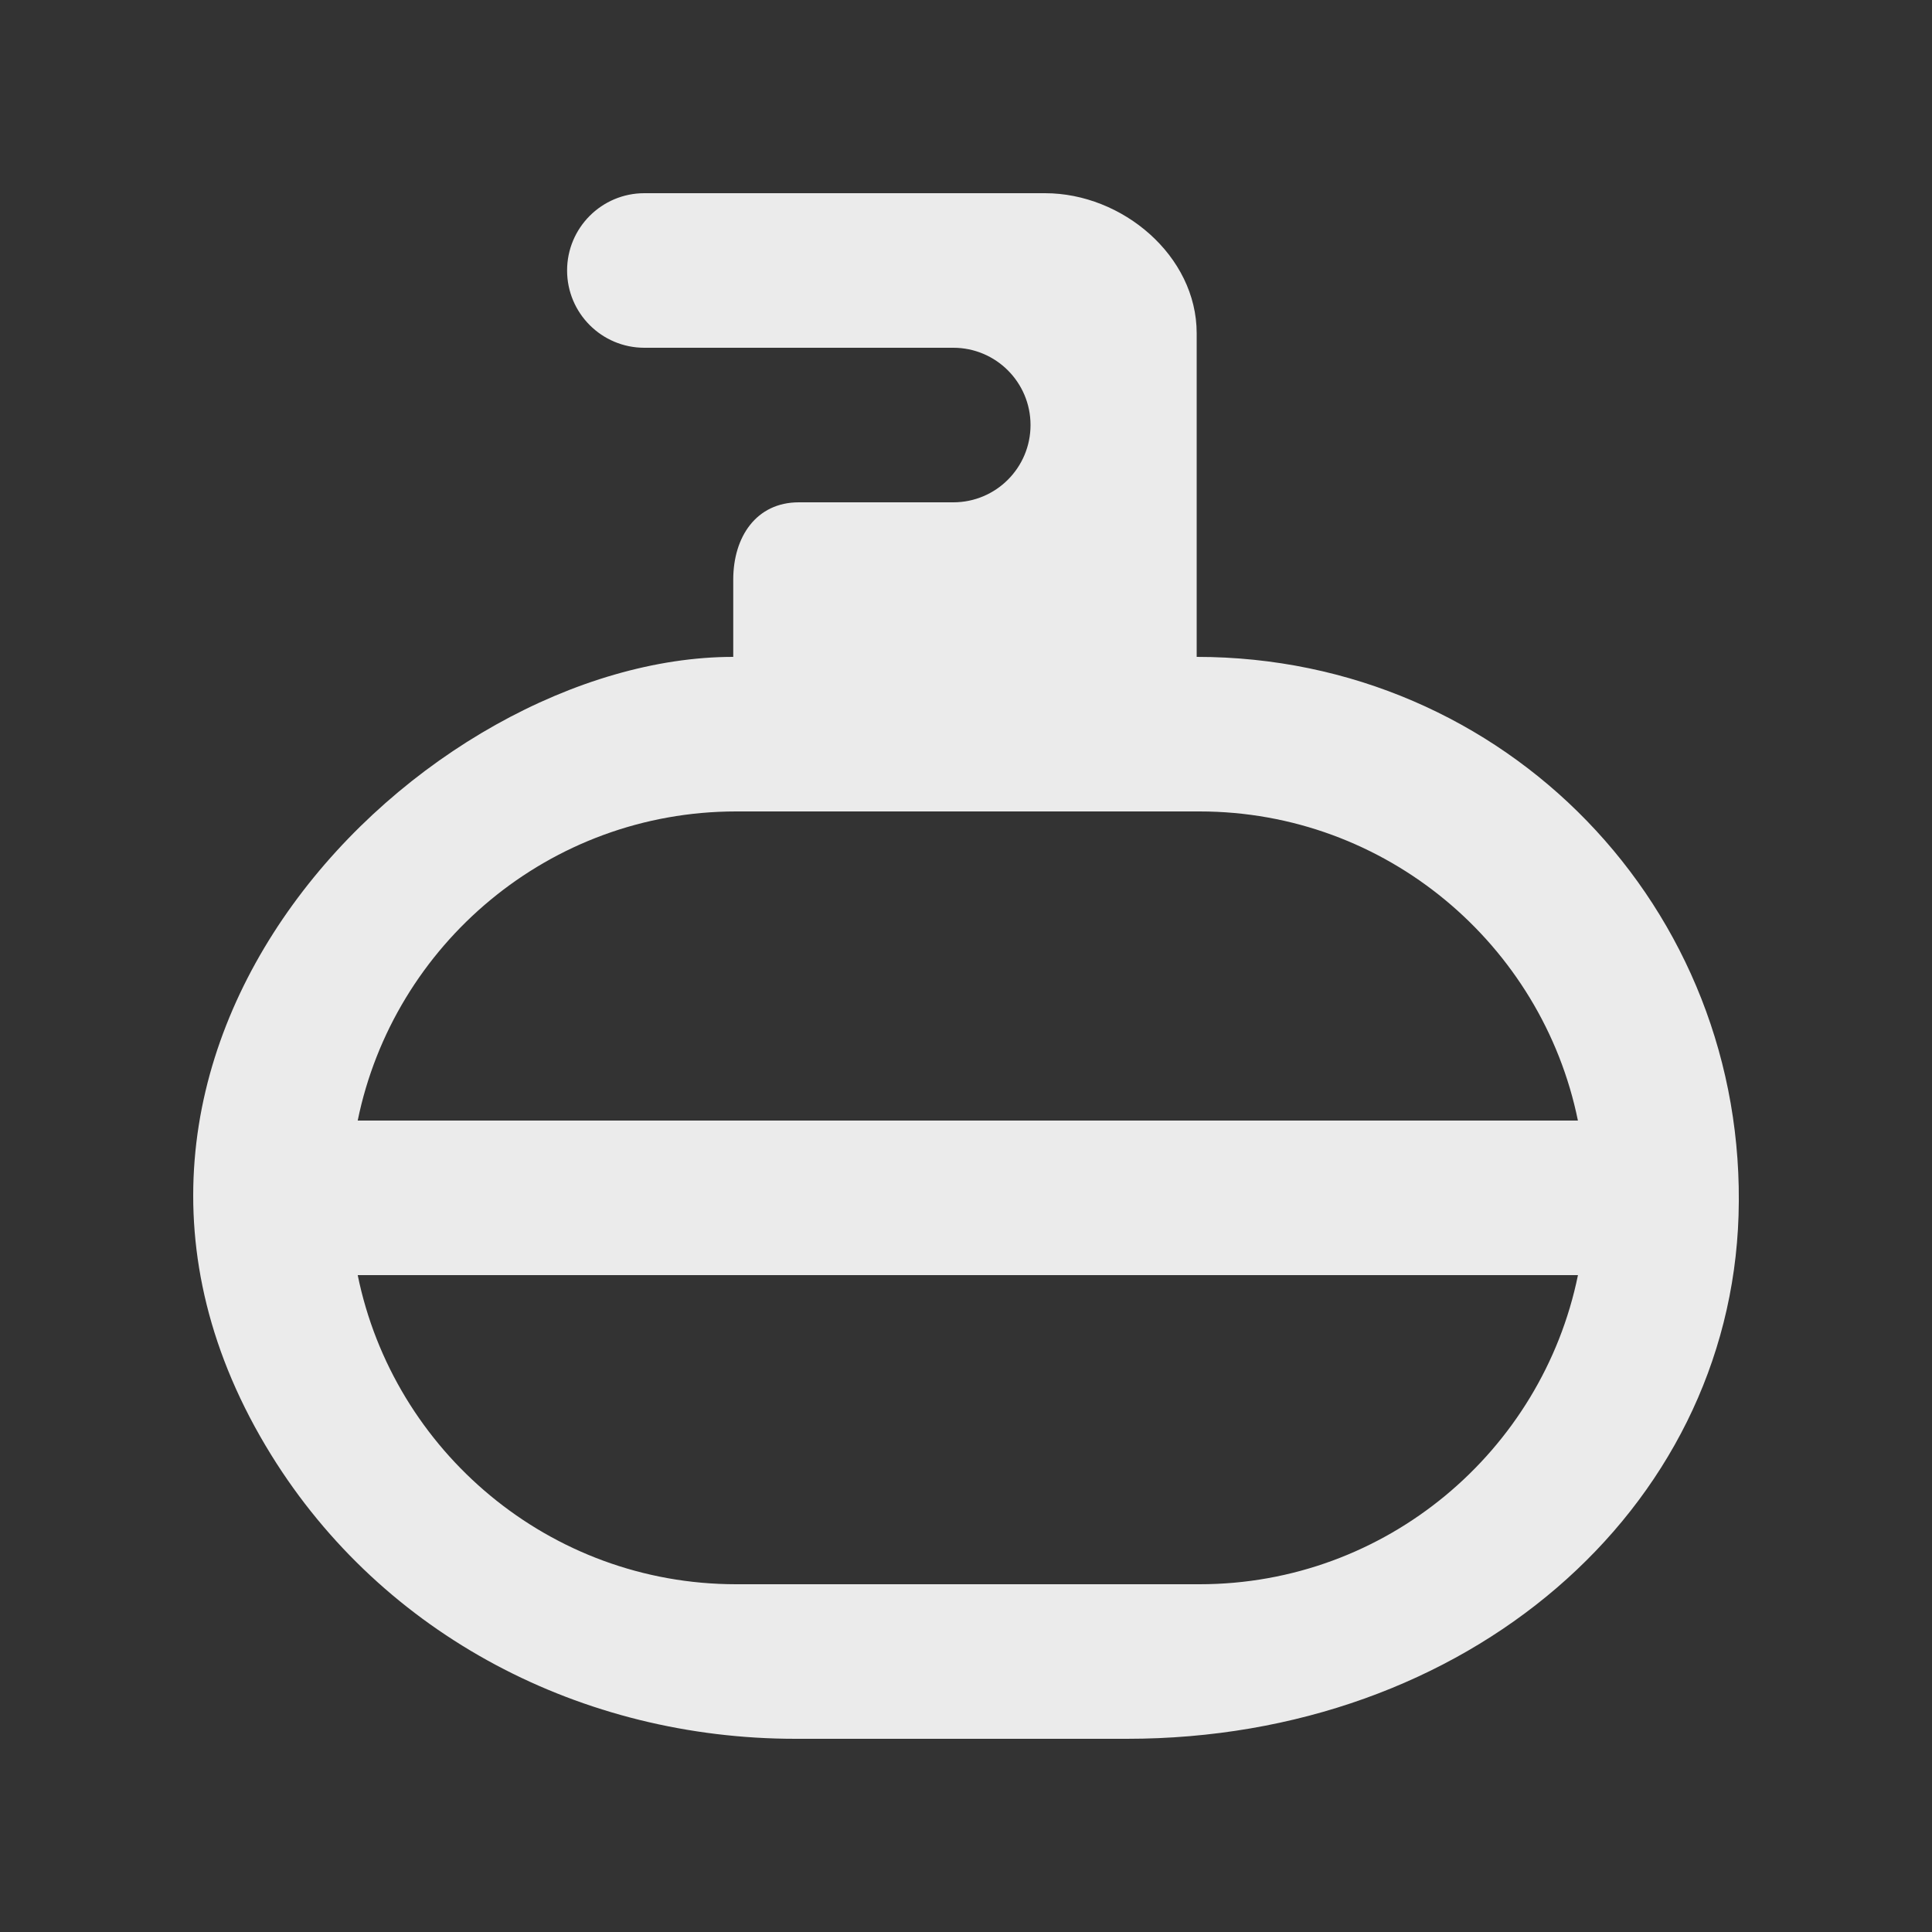 <!-- Generated by IcoMoon.io -->
<svg version="1.1" xmlns="http://www.w3.org/2000/svg" width="40" height="40" viewBox="0 0 40 40">
<rect x="0" y="0" width="40" height="40" fill="#333333" stroke="none"/>
<title>mp-curling-1</title>
<path fill="#ebebeb" d="M7.406 23.2c0.744-3.646 3.972-6.4 7.834-6.4h9.595c3.86 0 7.091 2.754 7.834 6.4h-25.264zM24.835 32.8h-9.595c-3.862 0-7.091-2.754-7.834-6.4h25.264c-0.744 3.646-3.974 6.4-7.834 6.4v0zM24.776 13.6v-6.701c0-1.602-1.538-2.899-3.139-2.899h-8.297c-0.883 0-1.599 0.717-1.599 1.6s0.716 1.6 1.599 1.6h6.397c0.884 0 1.599 0.717 1.599 1.6s-0.715 1.6-1.599 1.6h-3.198c-0.883 0-1.358 0.717-1.358 1.6v1.6c-6.397 0-14.735 8.174-9.566 16.523 2.322 3.75 6.445 5.877 10.854 5.877h6.862c7.035 0 12.474-4.72 12.664-10.837 0.197-6.352-4.822-11.563-11.218-11.563v0z"></path>
</svg>
